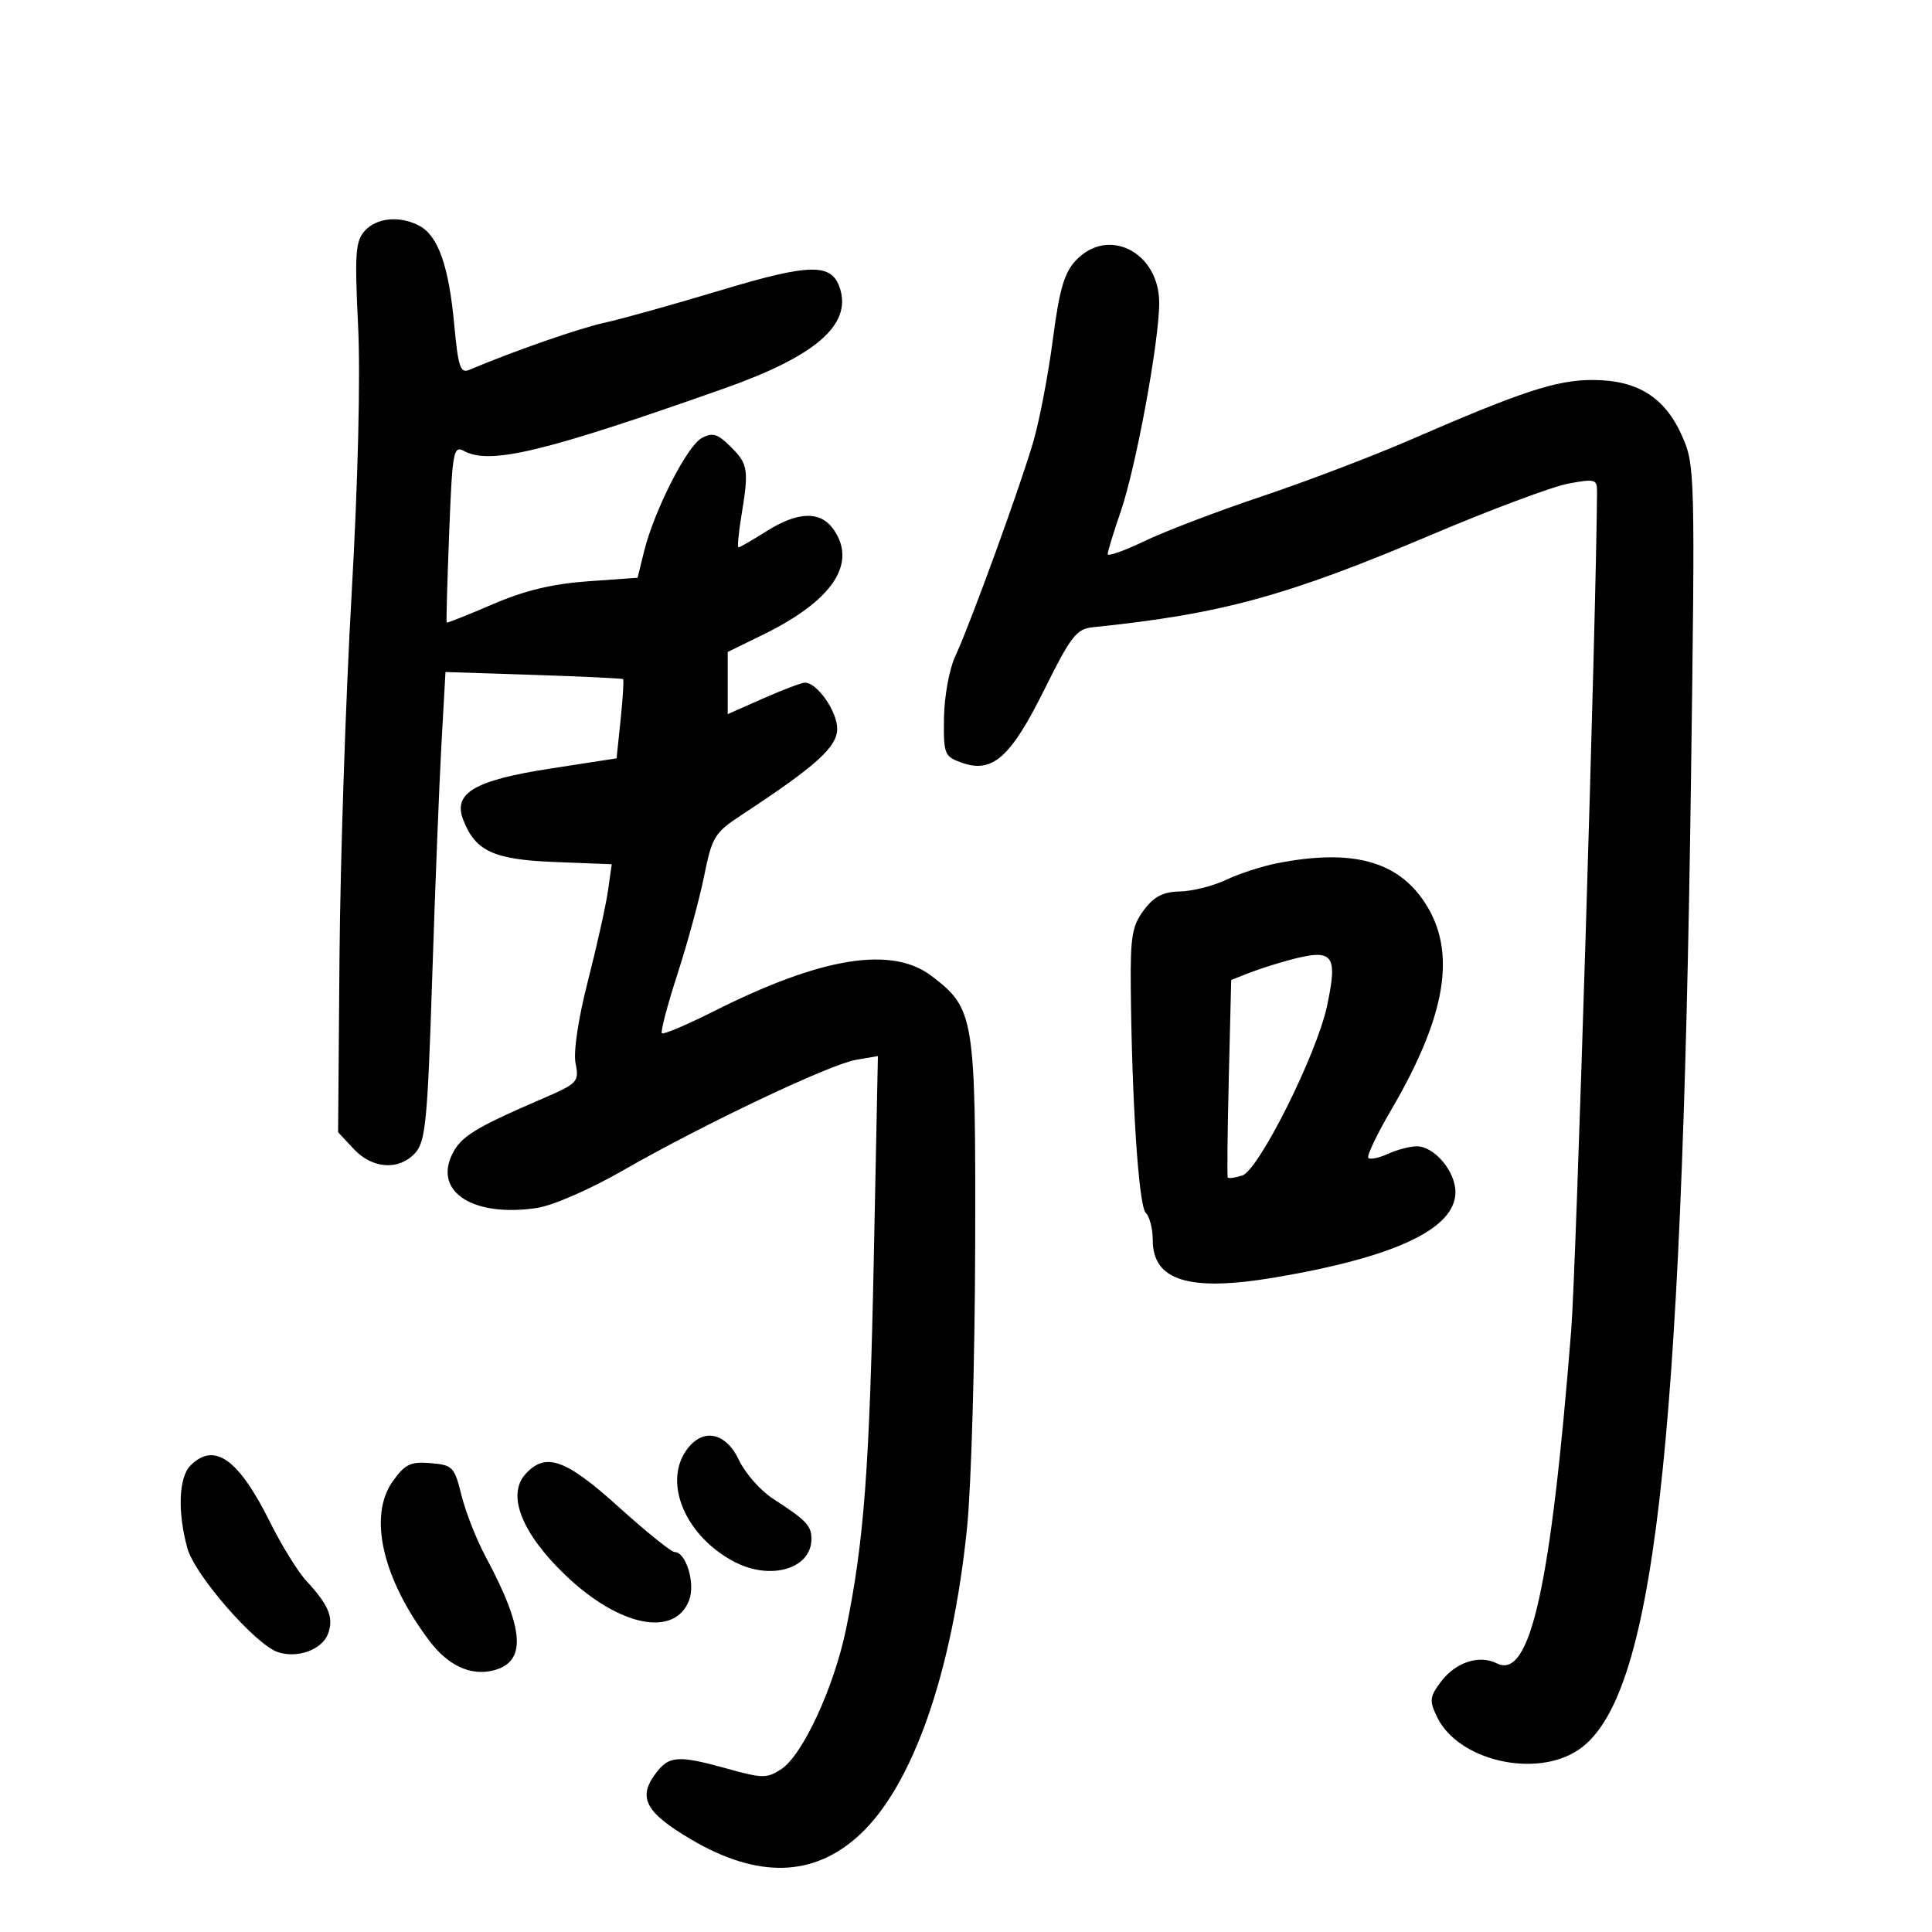 <svg xmlns="http://www.w3.org/2000/svg" width="300" height="300" viewBox="0 0 300 300" version="1.1">
	<path d="M 56.643 35.842 C 55.194 37.443, 55.059 39.372, 55.606 50.592 C 55.991 58.470, 55.593 74.800, 54.585 92.500 C 53.677 108.450, 52.837 133.720, 52.717 148.657 L 52.500 175.813 54.924 178.407 C 57.846 181.533, 61.974 181.792, 64.493 179.007 C 66.080 177.254, 66.395 173.981, 67.114 151.757 C 67.564 137.866, 68.212 121.517, 68.554 115.426 L 69.175 104.351 82.838 104.796 C 90.352 105.041, 96.613 105.337, 96.752 105.456 C 96.890 105.574, 96.720 108.389, 96.372 111.712 L 95.741 117.754 85.393 119.355 C 73.742 121.157, 70.340 123.144, 71.903 127.232 C 73.788 132.161, 76.610 133.477, 86.099 133.849 L 94.992 134.199 94.400 138.349 C 94.074 140.632, 92.676 146.918, 91.293 152.319 C 89.782 158.217, 89.016 163.332, 89.376 165.130 C 89.947 167.985, 89.712 168.236, 84.237 170.598 C 73.675 175.155, 71.531 176.484, 70.181 179.303 C 67.382 185.152, 73.583 189.039, 83.370 187.572 C 85.821 187.204, 91.611 184.686, 96.613 181.812 C 109.019 174.682, 128.836 165.270, 132.910 164.571 L 136.321 163.986 135.675 195.743 C 135.019 228.030, 134.158 239.472, 131.374 252.959 C 129.504 262.017, 124.639 272.535, 121.311 274.716 C 119.103 276.162, 118.384 276.157, 112.963 274.649 C 105.171 272.483, 103.845 272.589, 101.689 275.551 C 99.032 279.199, 100.318 281.502, 107.314 285.625 C 117.667 291.727, 126.334 291.499, 133.453 284.936 C 141.728 277.309, 147.888 259.696, 150.171 237.135 C 150.818 230.736, 151.382 211.100, 151.424 193.500 C 151.509 157.810, 151.319 156.634, 144.667 151.560 C 138.483 146.843, 127.586 148.603, 110.852 157.023 C 106.646 159.139, 103.013 160.679, 102.778 160.445 C 102.544 160.211, 103.630 156.077, 105.192 151.260 C 106.754 146.442, 108.622 139.575, 109.343 136 C 110.561 129.964, 110.970 129.293, 115.077 126.595 C 126.731 118.942, 130 115.998, 130 113.156 C 130 110.460, 126.878 106, 124.990 106 C 124.477 106, 121.569 107.100, 118.529 108.445 L 113 110.890 113 106.062 L 113 101.235 118.514 98.537 C 129.271 93.274, 133.139 87.499, 129.443 82.223 C 127.398 79.303, 123.918 79.395, 119 82.500 C 116.822 83.875, 114.877 85, 114.678 85 C 114.480 85, 114.669 82.863, 115.099 80.250 C 116.304 72.932, 116.180 72.089, 113.507 69.416 C 111.444 67.353, 110.660 67.111, 108.970 68.016 C 106.693 69.235, 101.576 79.285, 100.014 85.607 L 99 89.714 91.250 90.267 C 85.778 90.658, 81.444 91.705, 76.504 93.830 C 72.656 95.486, 69.441 96.764, 69.359 96.670 C 69.278 96.577, 69.452 90.330, 69.746 82.790 C 70.245 69.999, 70.401 69.144, 72.075 70.040 C 76.128 72.209, 84.506 70.191, 112.500 60.300 C 126.618 55.312, 132.234 50.463, 130.440 44.811 C 129.172 40.816, 125.860 40.868, 111.807 45.103 C 104.488 47.309, 96.414 49.564, 93.865 50.115 C 90.007 50.948, 79.659 54.555, 72.873 57.430 C 71.482 58.020, 71.141 56.988, 70.523 50.310 C 69.690 41.330, 68.030 36.621, 65.150 35.080 C 62.114 33.455, 58.511 33.778, 56.643 35.842 M 167.059 40.437 C 165.255 42.358, 164.499 44.952, 163.490 52.687 C 162.786 58.084, 161.430 65.200, 160.477 68.500 C 158.479 75.421, 150.688 96.841, 148.292 102 C 147.398 103.925, 146.629 108.181, 146.583 111.459 C 146.504 117.120, 146.641 117.468, 149.318 118.426 C 154.103 120.138, 156.918 117.652, 162.163 107.083 C 166.269 98.810, 167.164 97.654, 169.663 97.399 C 189.562 95.369, 199.749 92.589, 222.266 83.042 C 231.487 79.132, 241.049 75.557, 243.516 75.096 C 247.684 74.317, 247.999 74.408, 247.987 76.379 C 247.874 95.207, 244.747 196.816, 243.986 206.438 C 240.814 246.510, 237.604 260.900, 232.421 258.284 C 229.683 256.902, 225.999 258.121, 223.731 261.159 C 221.995 263.483, 221.930 264.082, 223.140 266.604 C 226.394 273.386, 238.446 276.191, 245.102 271.715 C 256.754 263.879, 261.147 226.082, 262.570 121.413 C 263.224 73.343, 263.195 72.229, 261.187 67.689 C 258.525 61.673, 254.258 59.009, 247.273 59.004 C 241.695 59, 236.286 60.777, 219 68.293 C 213.225 70.804, 202.875 74.746, 196 77.052 C 189.125 79.358, 180.912 82.488, 177.750 84.008 C 174.588 85.527, 172 86.443, 172 86.042 C 172 85.641, 172.913 82.660, 174.028 79.417 C 176.397 72.533, 180 52.993, 180 47.033 C 180 39.153, 172.065 35.109, 167.059 40.437 M 198.267 134.054 C 195.939 134.514, 192.393 135.669, 190.388 136.620 C 188.382 137.572, 185.163 138.384, 183.235 138.425 C 180.605 138.481, 179.201 139.205, 177.615 141.322 C 175.801 143.742, 175.512 145.452, 175.587 153.322 C 175.756 171.183, 176.817 187.217, 177.903 188.303 C 178.506 188.906, 179 190.815, 179 192.545 C 179 198.890, 184.648 200.618, 198 198.358 C 216.705 195.191, 226 190.790, 226 185.100 C 226 181.885, 222.721 178, 220.008 178 C 218.955 178, 216.946 178.523, 215.543 179.162 C 214.140 179.802, 212.759 180.093, 212.475 179.809 C 212.191 179.525, 213.775 176.189, 215.995 172.396 C 224.597 157.700, 226.223 147.829, 221.293 140.226 C 217.041 133.668, 209.911 131.757, 198.267 134.054 M 200 149.131 C 198.075 149.653, 195.303 150.550, 193.840 151.124 L 191.180 152.168 190.808 167.334 C 190.604 175.675, 190.529 182.654, 190.643 182.841 C 190.756 183.029, 191.769 182.891, 192.893 182.534 C 195.458 181.720, 204.471 163.702, 206.061 156.210 C 207.785 148.080, 207.047 147.217, 200 149.131 M 106.557 225.223 C 102.943 230.382, 106.537 238.641, 114.099 242.551 C 119.733 245.464, 126 243.578, 126 238.968 C 126 236.896, 125.216 236.077, 120 232.698 C 118.075 231.450, 115.709 228.758, 114.742 226.715 C 112.662 222.320, 109.051 221.661, 106.557 225.223 M 29.571 227.571 C 27.745 229.398, 27.546 234.825, 29.101 240.424 C 30.265 244.618, 39.740 255.465, 43.198 256.563 C 46.254 257.533, 50.006 256.152, 50.925 253.720 C 51.869 251.221, 51.070 249.258, 47.576 245.487 C 46.262 244.070, 43.714 239.948, 41.914 236.326 C 37.038 226.521, 33.284 223.858, 29.571 227.571 M 60.986 230.019 C 57.145 235.414, 59.384 245.139, 66.694 254.812 C 69.589 258.643, 73.098 260.264, 76.596 259.387 C 81.814 258.077, 81.471 253.014, 75.397 241.699 C 73.980 239.059, 72.298 234.784, 71.660 232.199 C 70.566 227.766, 70.294 227.483, 66.857 227.196 C 63.748 226.937, 62.886 227.351, 60.986 230.019 M 81.590 228.901 C 78.659 232.139, 81.025 238.111, 87.810 244.603 C 96.156 252.588, 104.785 254.325, 107.012 248.468 C 108.002 245.865, 106.528 241, 104.750 241 C 104.239 241, 100.332 237.850, 96.068 234 C 87.794 226.529, 84.717 225.445, 81.590 228.901" stroke="none" fill="black" fill-rule="evenodd"/>
</svg>